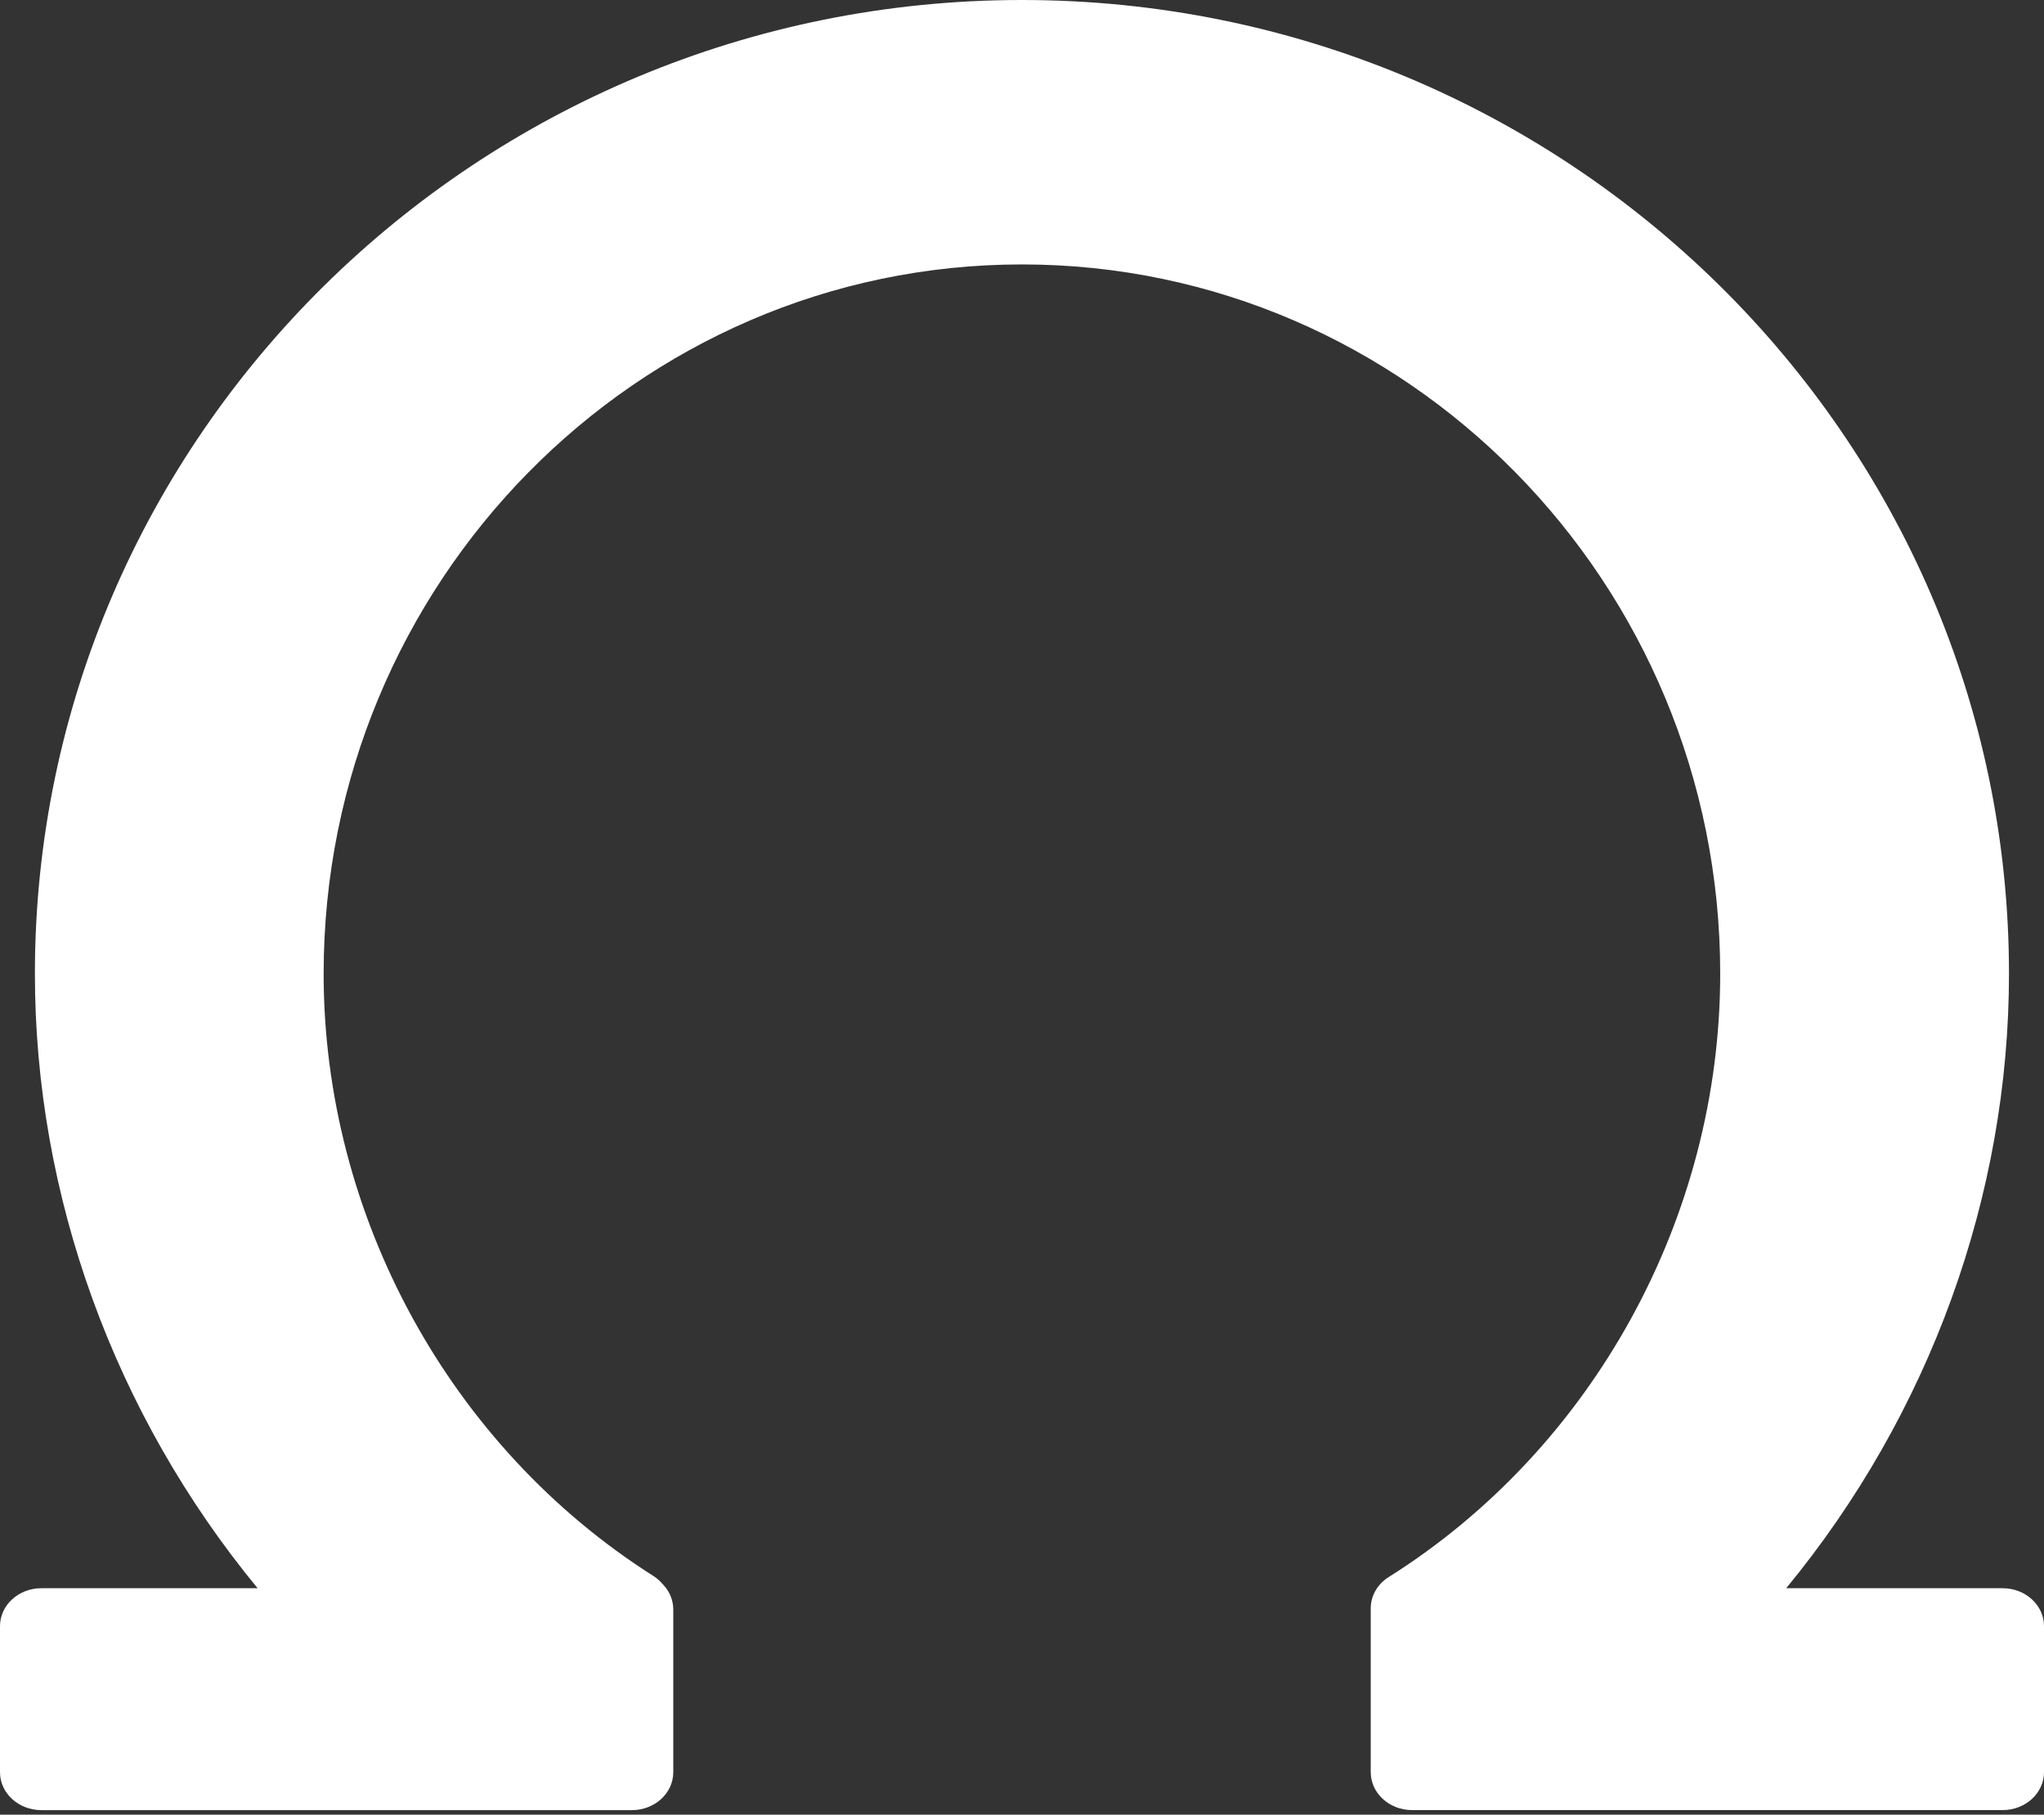 <svg width="107" height="95" viewBox="0 0 107 95" fill="none" xmlns="http://www.w3.org/2000/svg">
<rect x="0" y="0" width="107" height="95" fill="#333333" stroke="none"/>
<path d="M104.834 83.144H93.505C101.025 74.008 105.167 62.583 105.167 50.975C105.167 22.868 81.989 0 53.497 0C25.006 0 1.827 22.869 1.827 50.975C1.827 62.585 5.966 74.01 13.485 83.144H2.166C0.97 83.144 0 84.033 0 85.128V92.778C0 93.873 0.97 94.761 2.166 94.761H33.08C34.275 94.761 35.245 93.873 35.245 92.778V84.256C35.245 83.784 35.062 83.329 34.729 82.971L34.609 82.841C34.487 82.709 34.347 82.593 34.192 82.496C23.553 75.742 16.942 63.665 16.942 50.974C16.942 30.5 33.341 13.843 53.497 13.843C73.652 13.843 90.05 30.501 90.05 50.974C90.05 63.719 83.399 75.822 72.694 82.561C72.106 82.931 71.756 83.542 71.756 84.195V92.776C71.756 93.871 72.726 94.759 73.921 94.759H104.834C106.03 94.759 107 93.871 107 92.776V85.126C107 84.032 106.032 83.144 104.834 83.144Z" fill="white"/>
</svg>
